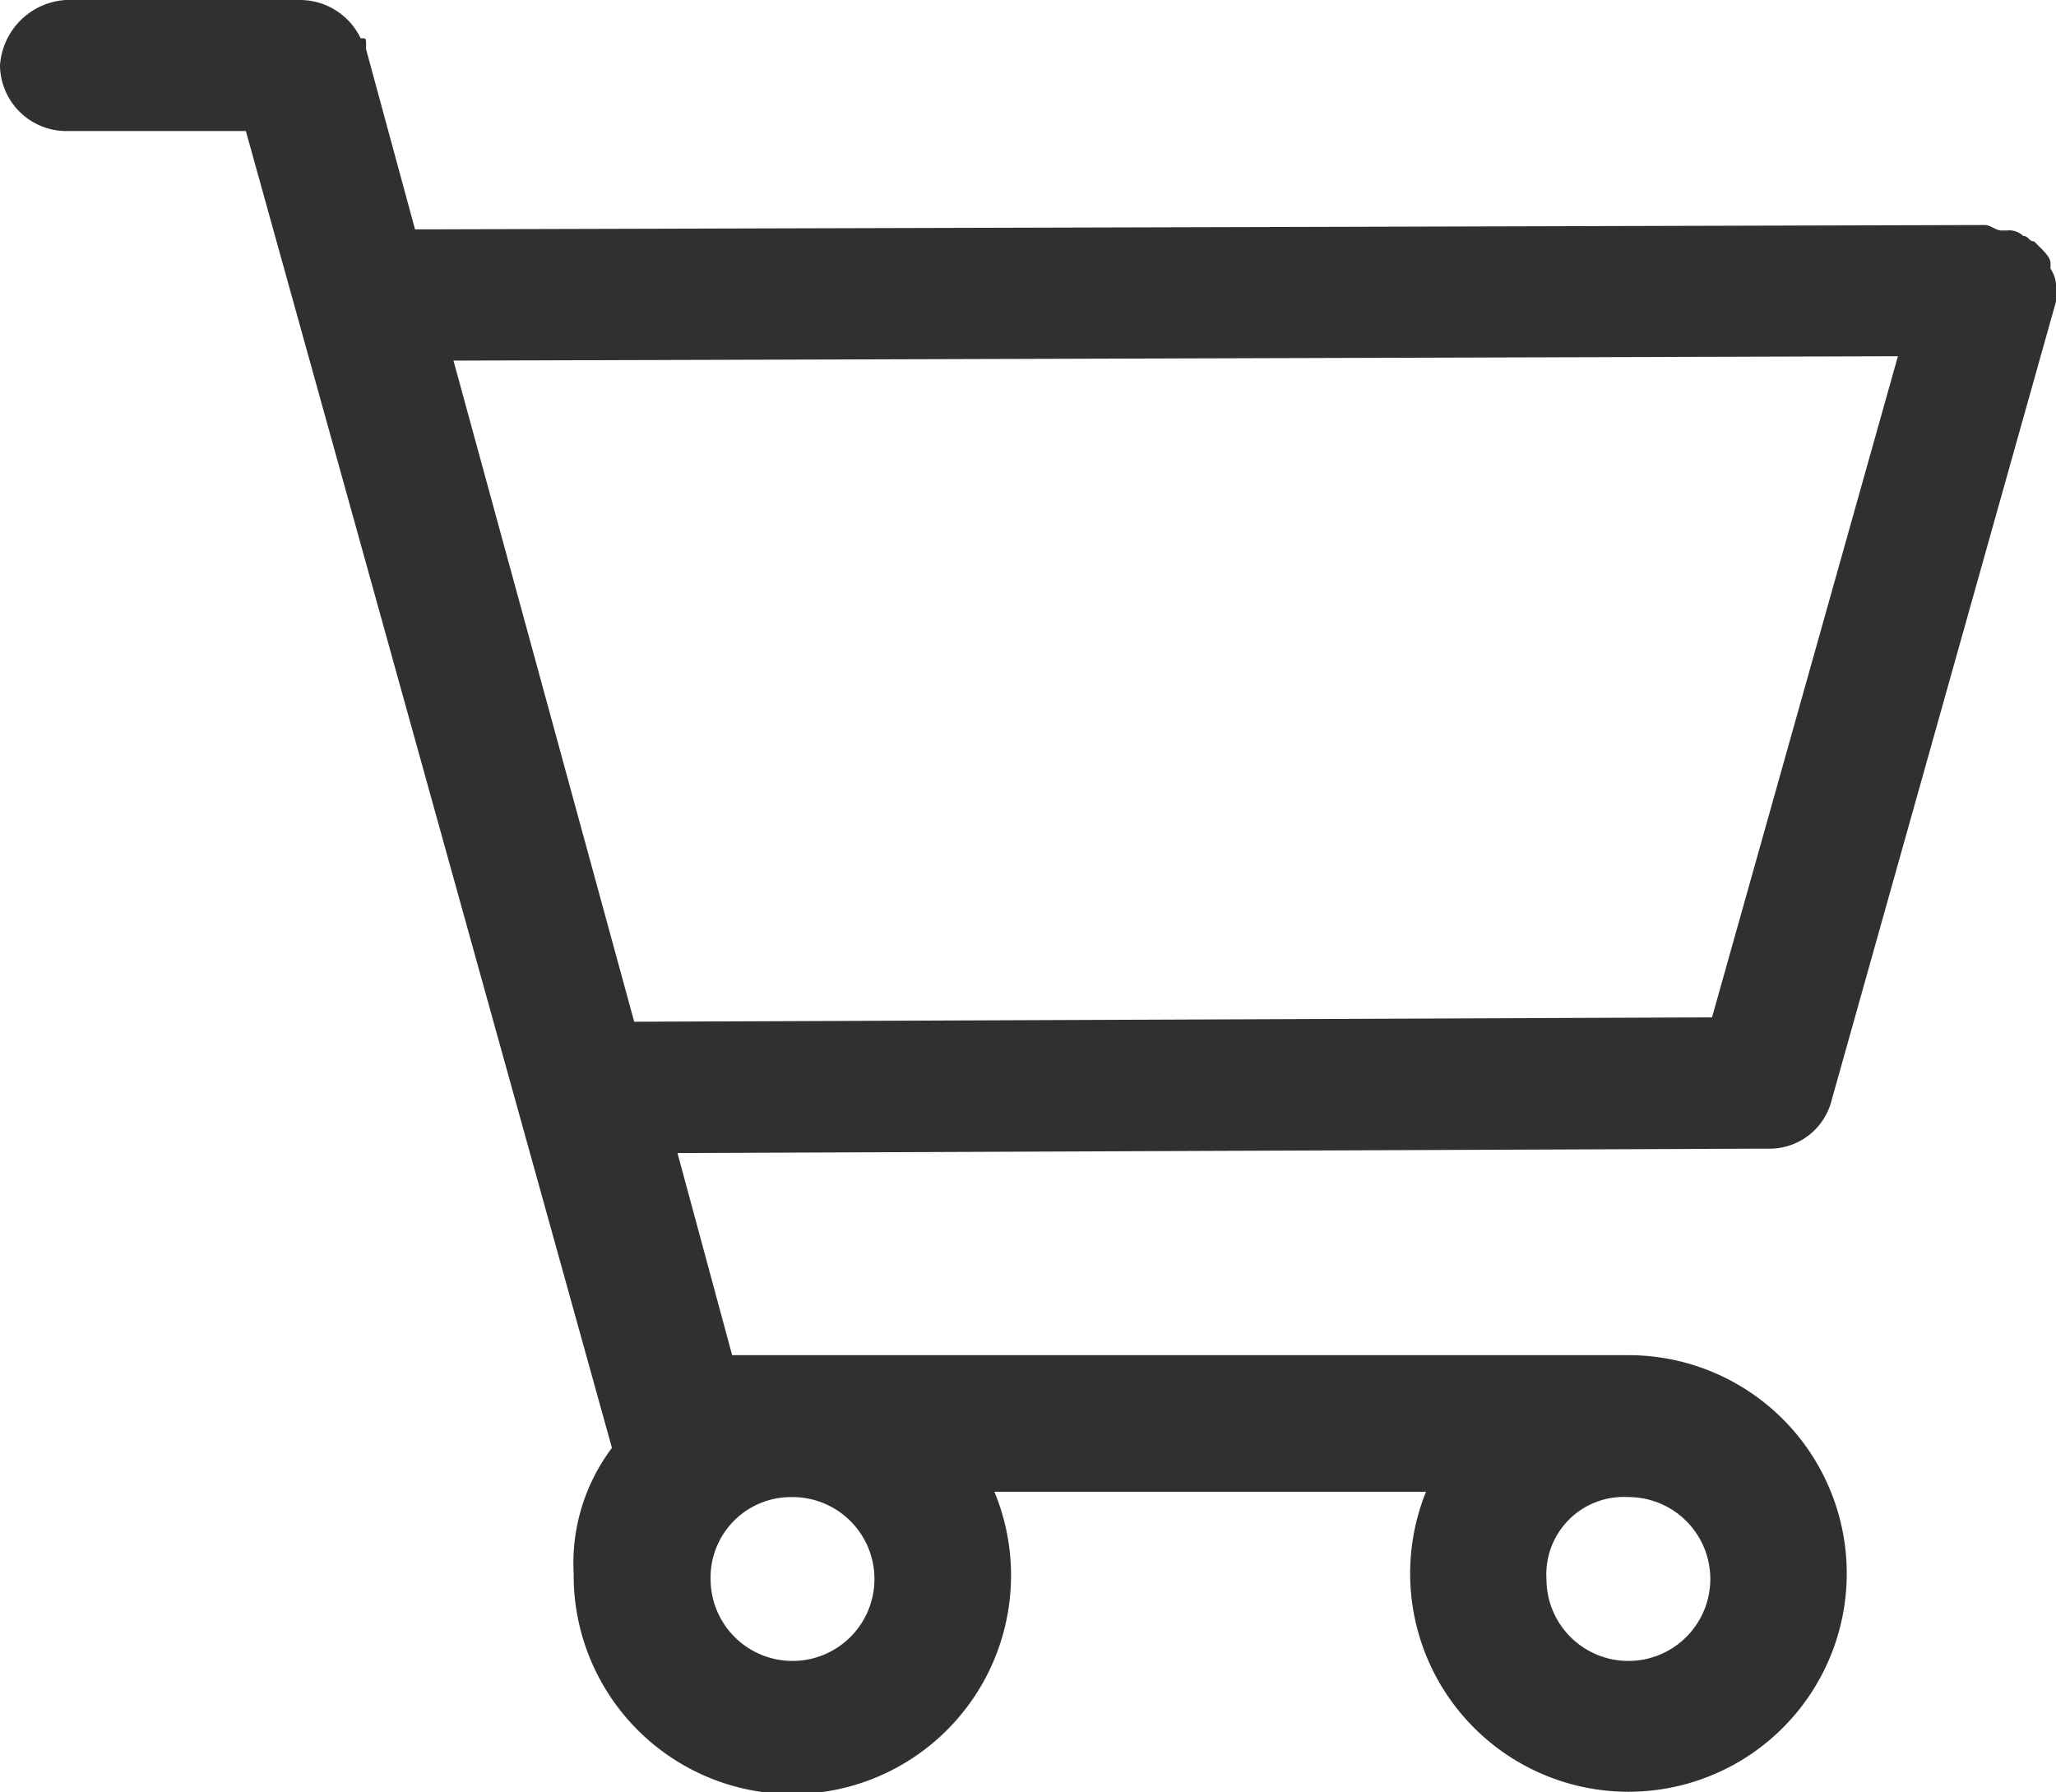 <svg xmlns="http://www.w3.org/2000/svg" viewBox="0 0 26.324 22.945">
  <defs>
    <style>
      .cls-1 {
        fill: #303030;
      }
    </style>
  </defs>
  <g id="Group_173" data-name="Group 173" transform="translate(-1278.008 -32.927)">
    <path id="Path_20" data-name="Path 20" class="cls-1" d="M26.324,3.721a.421.421,0,0,0-.07-.28v-.07c0-.07-.07-.14-.14-.21l-.07-.07c-.07,0-.07-.07-.14-.07a.257.257,0,0,0-.21-.07h-.07c-.07,0-.14-.07-.21-.07l-20.1.056L4.687.63V.56c0-.07,0-.07-.07-.07h0A.86.86,0,0,0,3.848,0H.839A.9.9,0,0,0,0,.839a.851.851,0,0,0,.839.839H3.148L7.835,18.538a2.452,2.452,0,0,0-.49,1.609A2.8,2.8,0,1,0,12.732,19.1h5.526a2.795,2.795,0,1,0,2.588-1.749H9.374l-.7-2.588,13.8-.056h.21a.82.82,0,0,0,.77-.63L26.324,3.861v-.14ZM20.847,19.168A1.049,1.049,0,1,1,19.8,20.217.991.991,0,0,1,20.847,19.168Zm-10.7,0h0a1.049,1.049,0,1,1-1.049,1.049A1.03,1.03,0,0,1,10.144,19.168Zm11.773-6.142-13.8.056L5.806,4.617,24.3,4.561Z" transform="translate(1278.008 32.927)"/>
  </g>
</svg>

